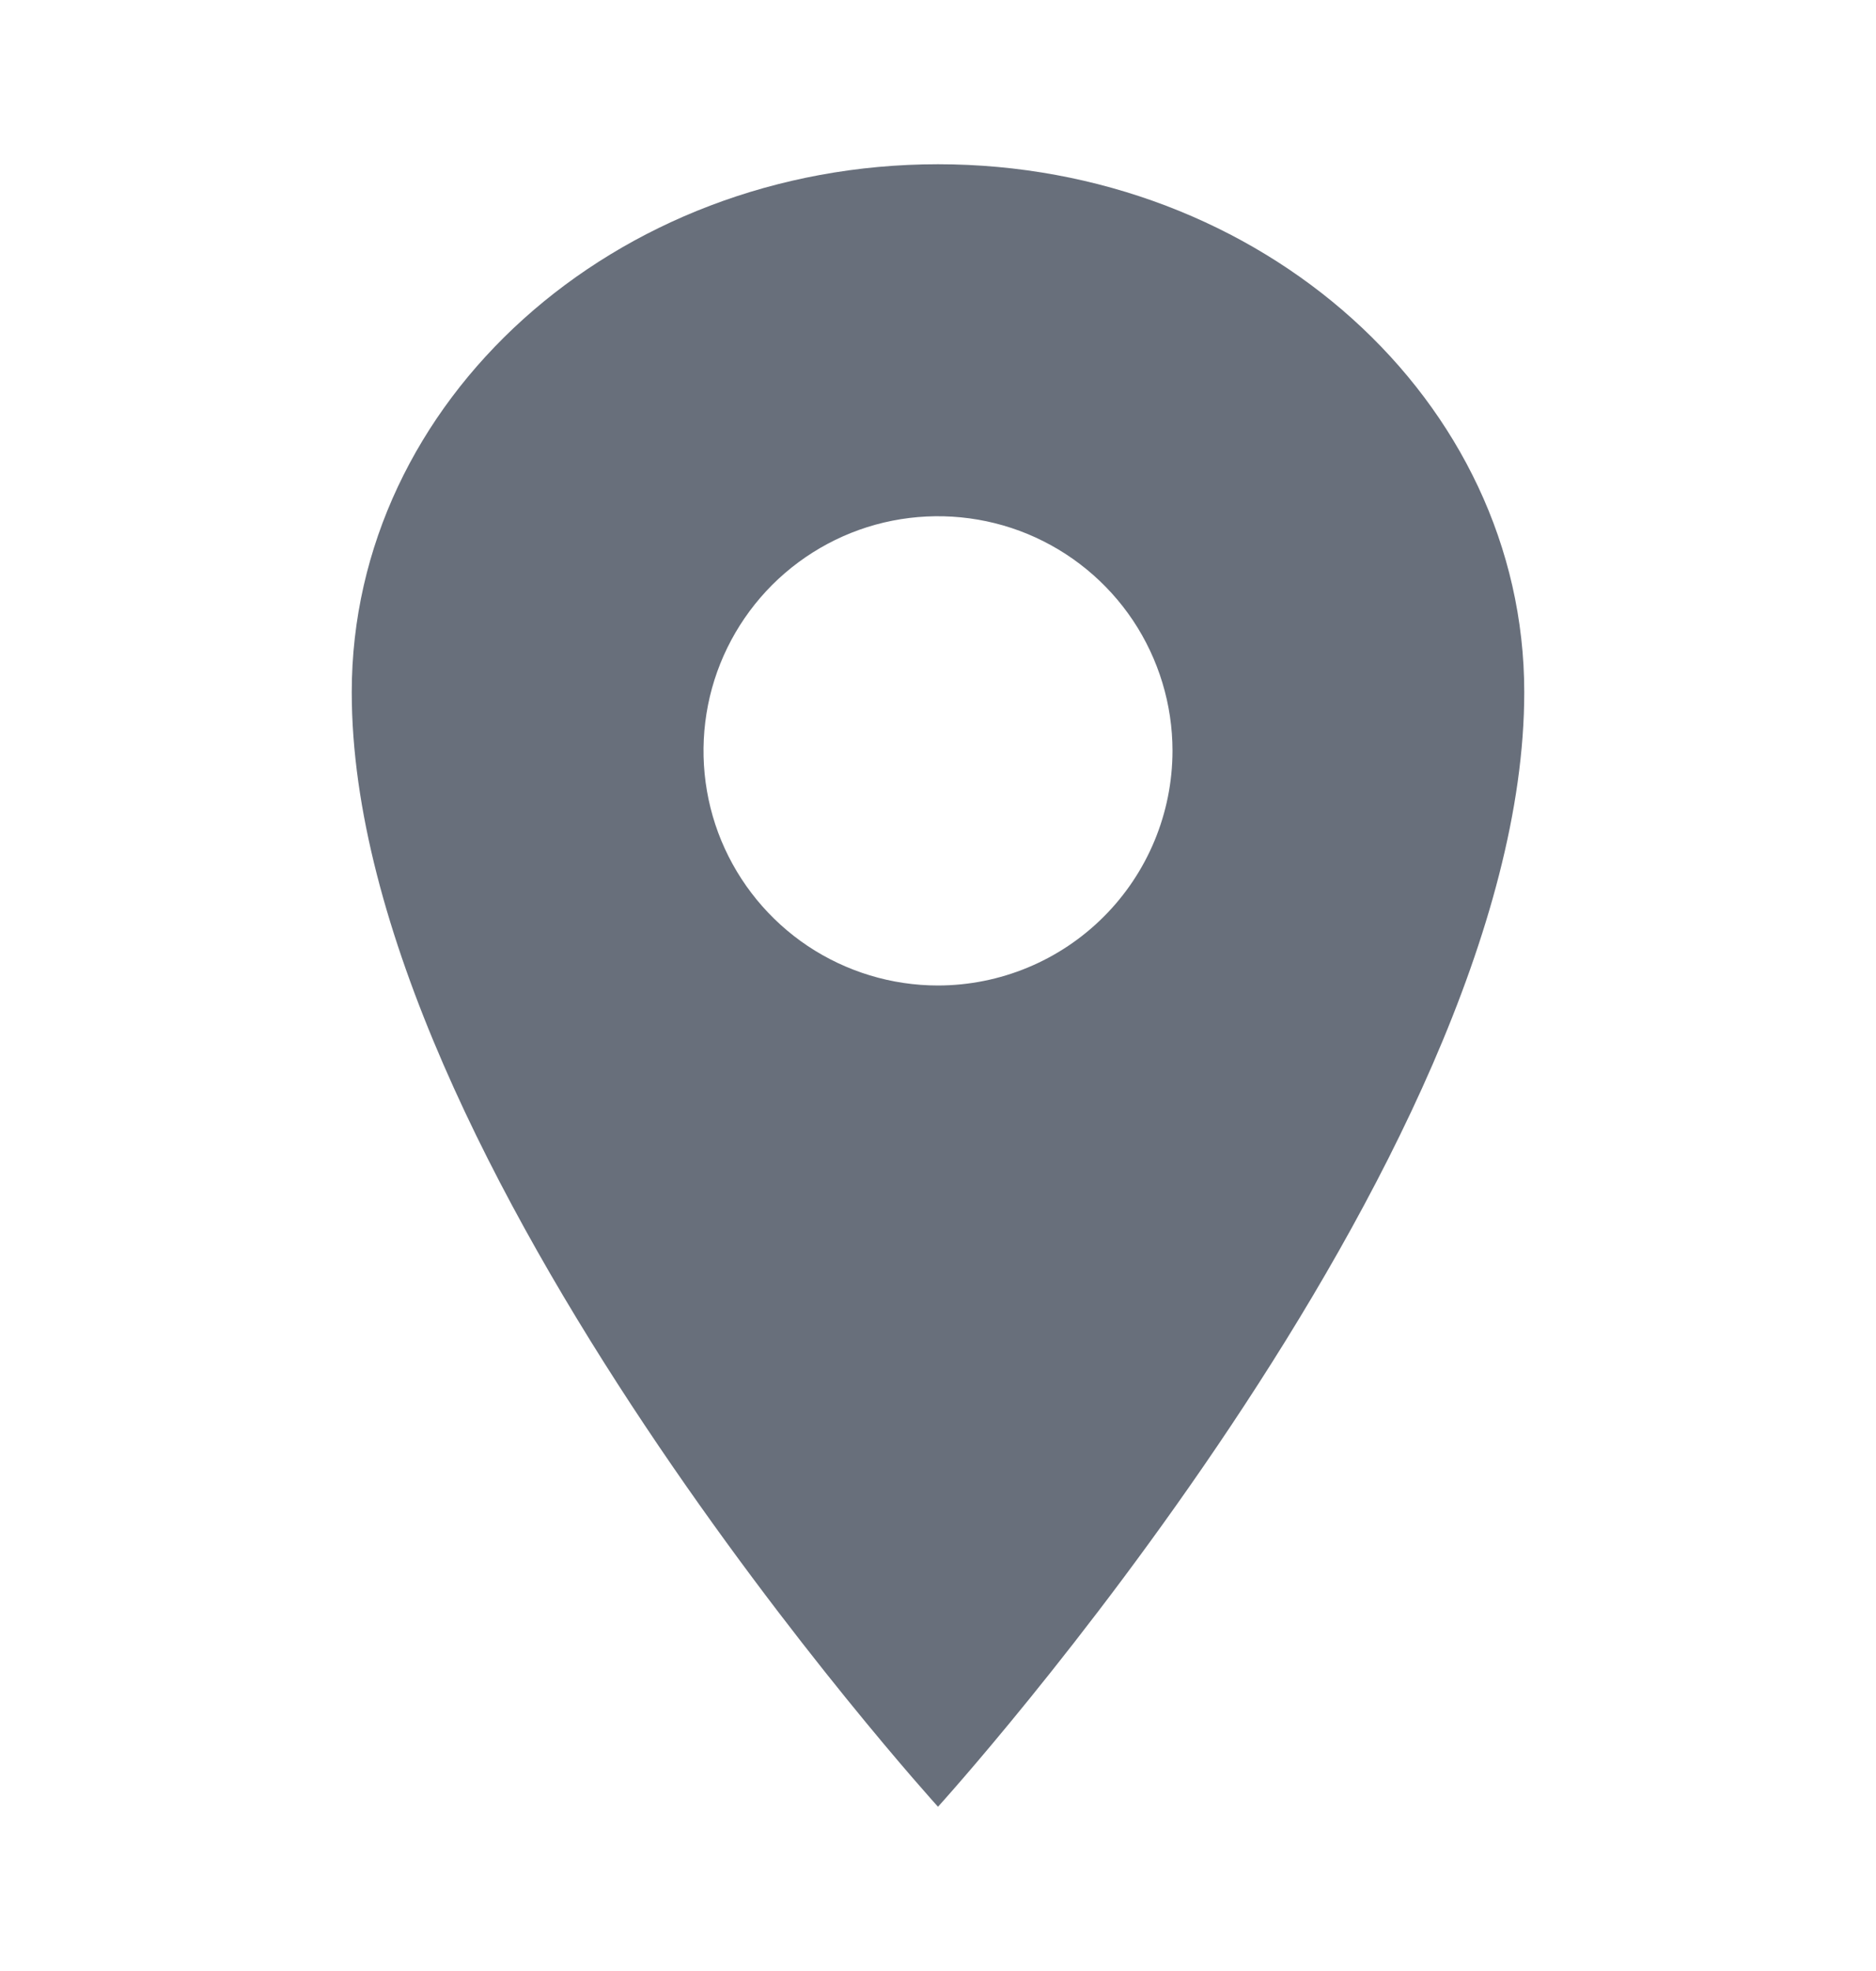 <svg width="20" height="21" viewBox="0 0 20 21" fill="none" xmlns="http://www.w3.org/2000/svg">
<path d="M10 1.75C6.55 1.75 3.75 4.27 3.75 7.375C3.75 12.375 10 19.25 10 19.25C10 19.25 16.25 12.375 16.25 7.375C16.25 4.27 13.45 1.75 10 1.75ZM10 10.5C9.506 10.5 9.022 10.353 8.611 10.079C8.2 9.804 7.88 9.414 7.69 8.957C7.501 8.5 7.452 7.997 7.548 7.512C7.644 7.027 7.883 6.582 8.232 6.232C8.582 5.883 9.027 5.644 9.512 5.548C9.997 5.452 10.5 5.501 10.957 5.69C11.414 5.88 11.804 6.2 12.079 6.611C12.353 7.022 12.5 7.506 12.5 8C12.499 8.663 12.236 9.298 11.767 9.767C11.298 10.236 10.663 10.499 10 10.5Z" fill="#686F7B"/>
</svg>
